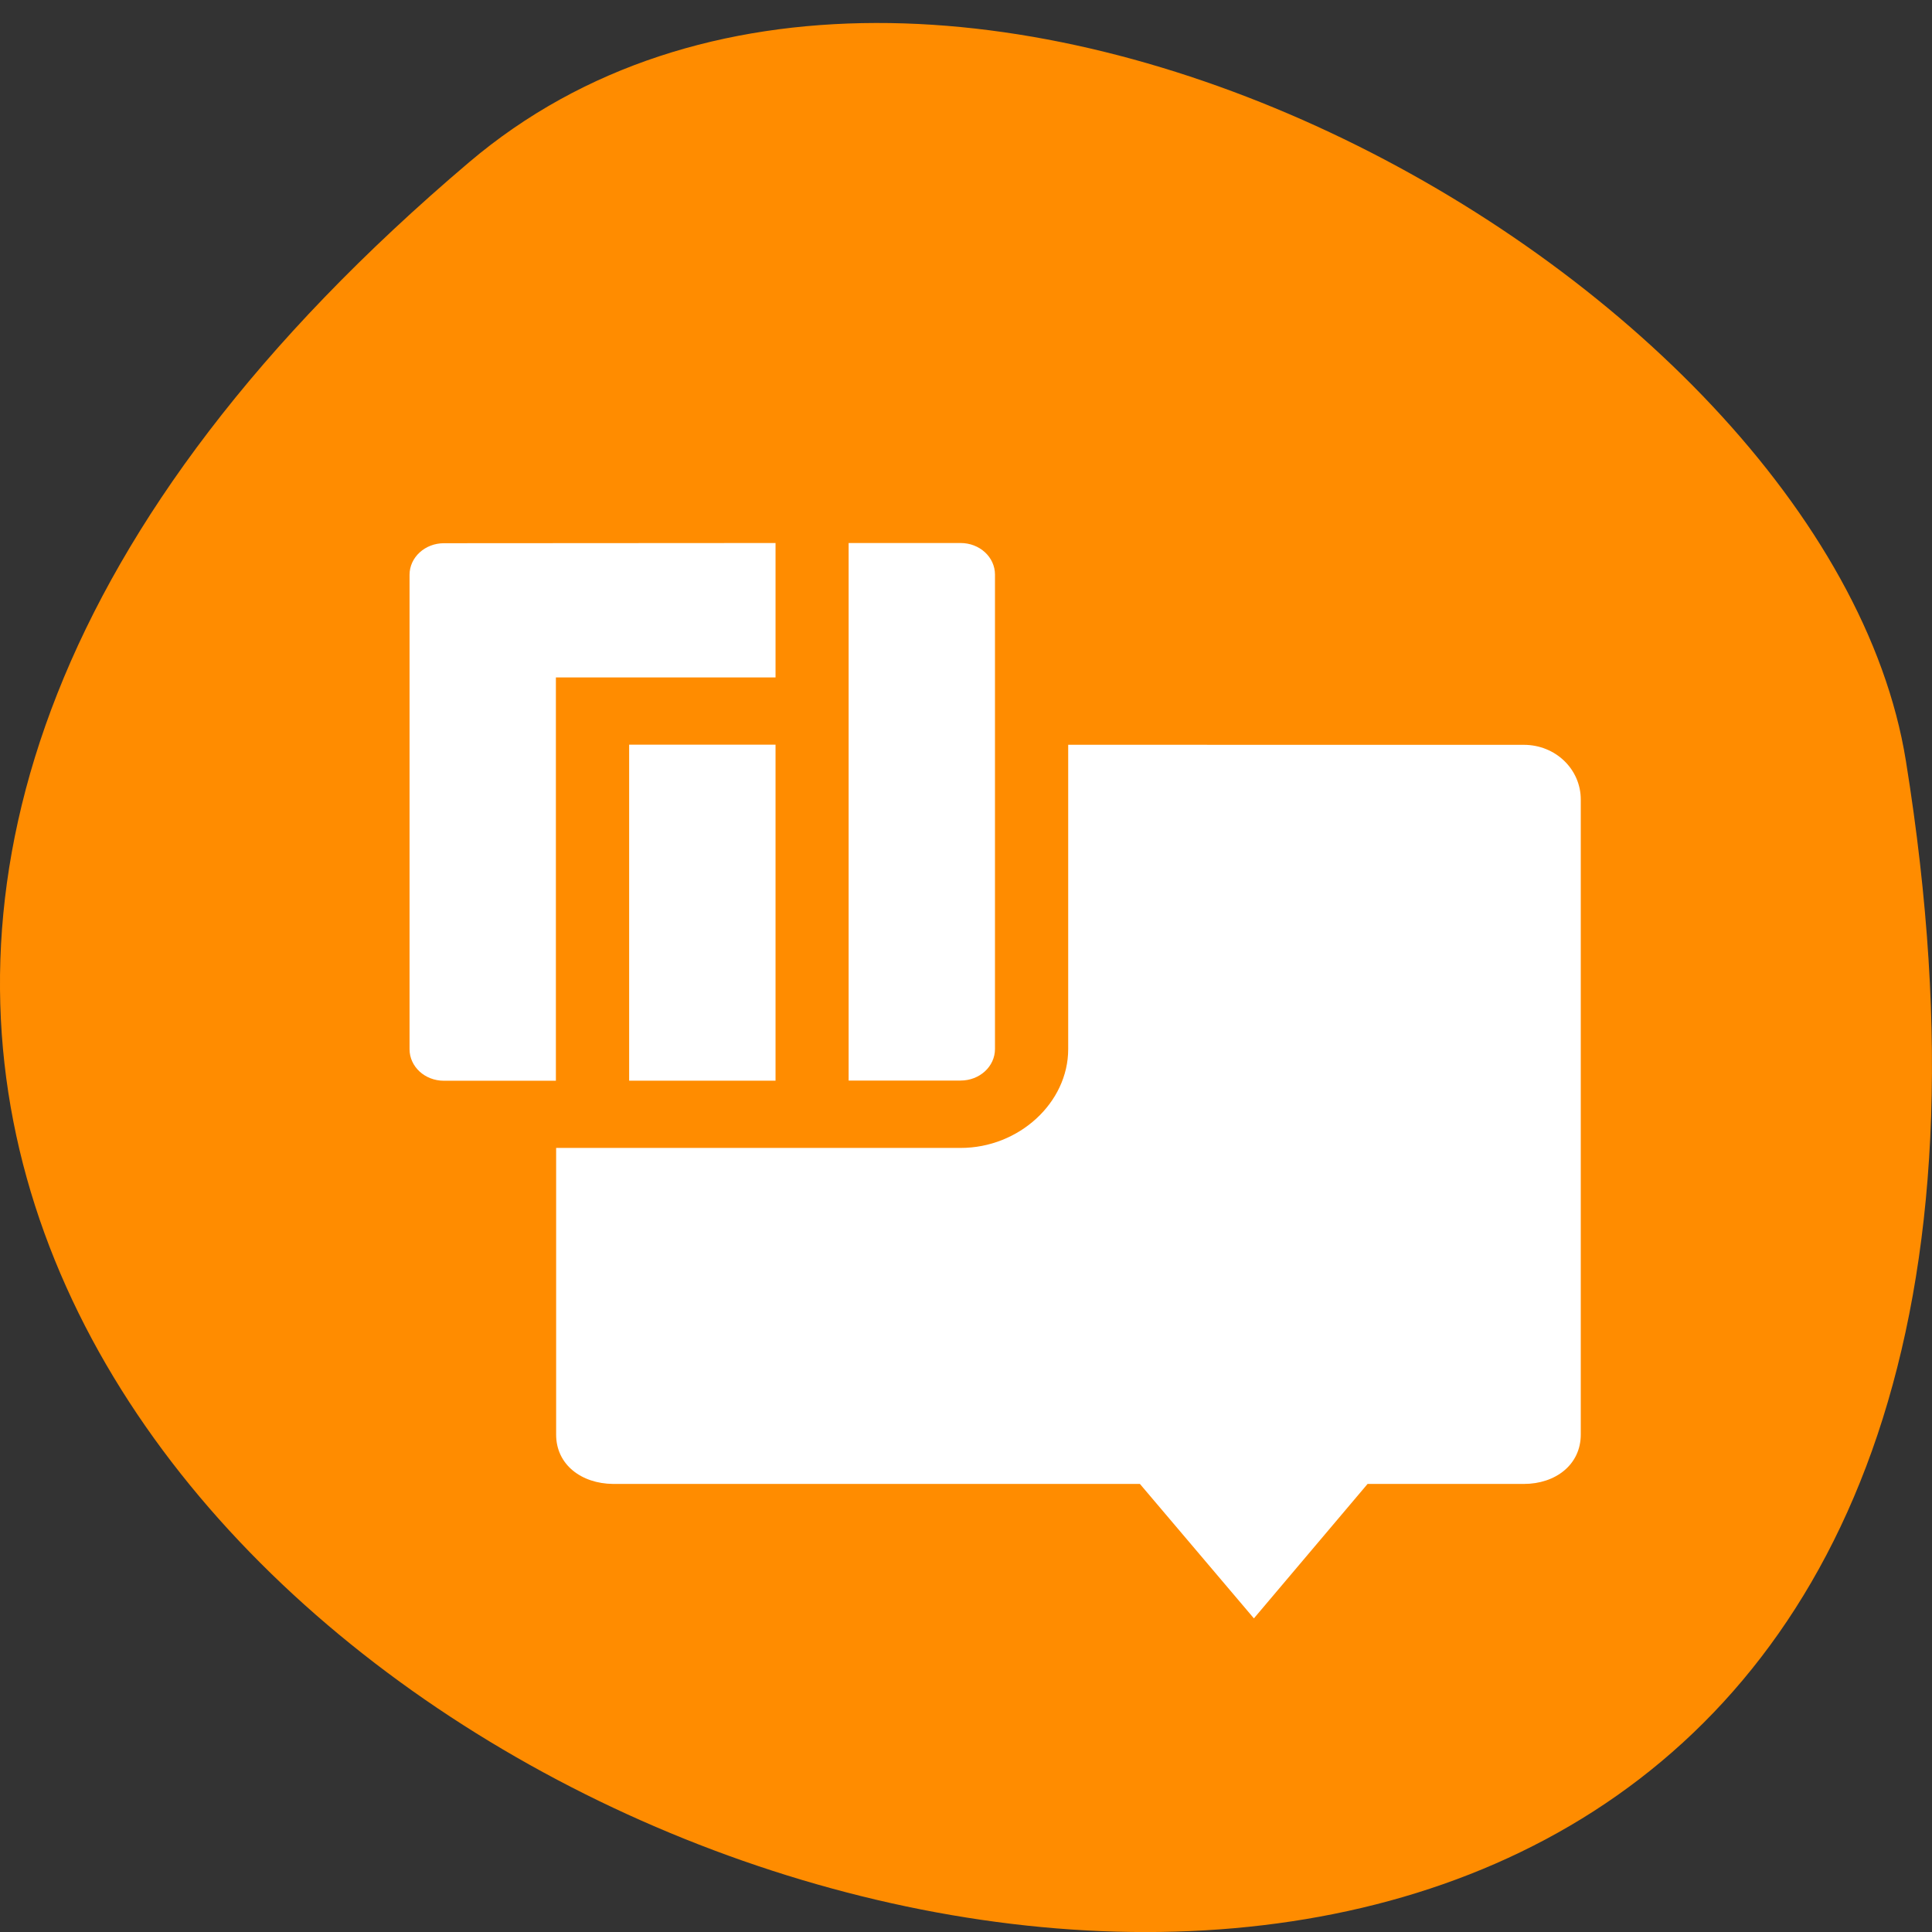 <svg xmlns="http://www.w3.org/2000/svg" viewBox="0 0 48 48"><rect x="0" y="0" width="48" height="48" fill="#333333" stroke="none"/><path d="m 11.656 4.03 c -42.25 35.836 44.621 70.29 35.695 14.871 c -1.957 -12.152 -24.309 -24.527 -35.695 -14.871" fill="#ff8c00"/><g fill="#fff"><path d="m 26.539 18.504 v 7.563 c 0 1.328 -1.223 2.453 -2.672 2.453 h -10.05 v 7.121 c 0 0.75 0.629 1.219 1.414 1.227 h 13.09 l 2.832 3.34 l 2.824 -3.34 h 3.883 c 0.785 0 1.414 -0.477 1.414 -1.227 v -15.777 c 0 -0.754 -0.629 -1.359 -1.414 -1.359"/><path d="m 11.03 13.496 c -0.473 0 -0.855 0.352 -0.855 0.785 v 11.785 c 0 0.434 0.379 0.785 0.855 0.785 h 2.781 v -10.02 h 5.457 v -3.34 m 1.816 0 v 13.355 h 2.781 c 0.473 0 0.855 -0.348 0.855 -0.785 v -11.785 c 0 -0.434 -0.379 -0.785 -0.855 -0.785 m -8.234 5.01 v 8.348 h 3.637 v -8.348"/></g></svg>